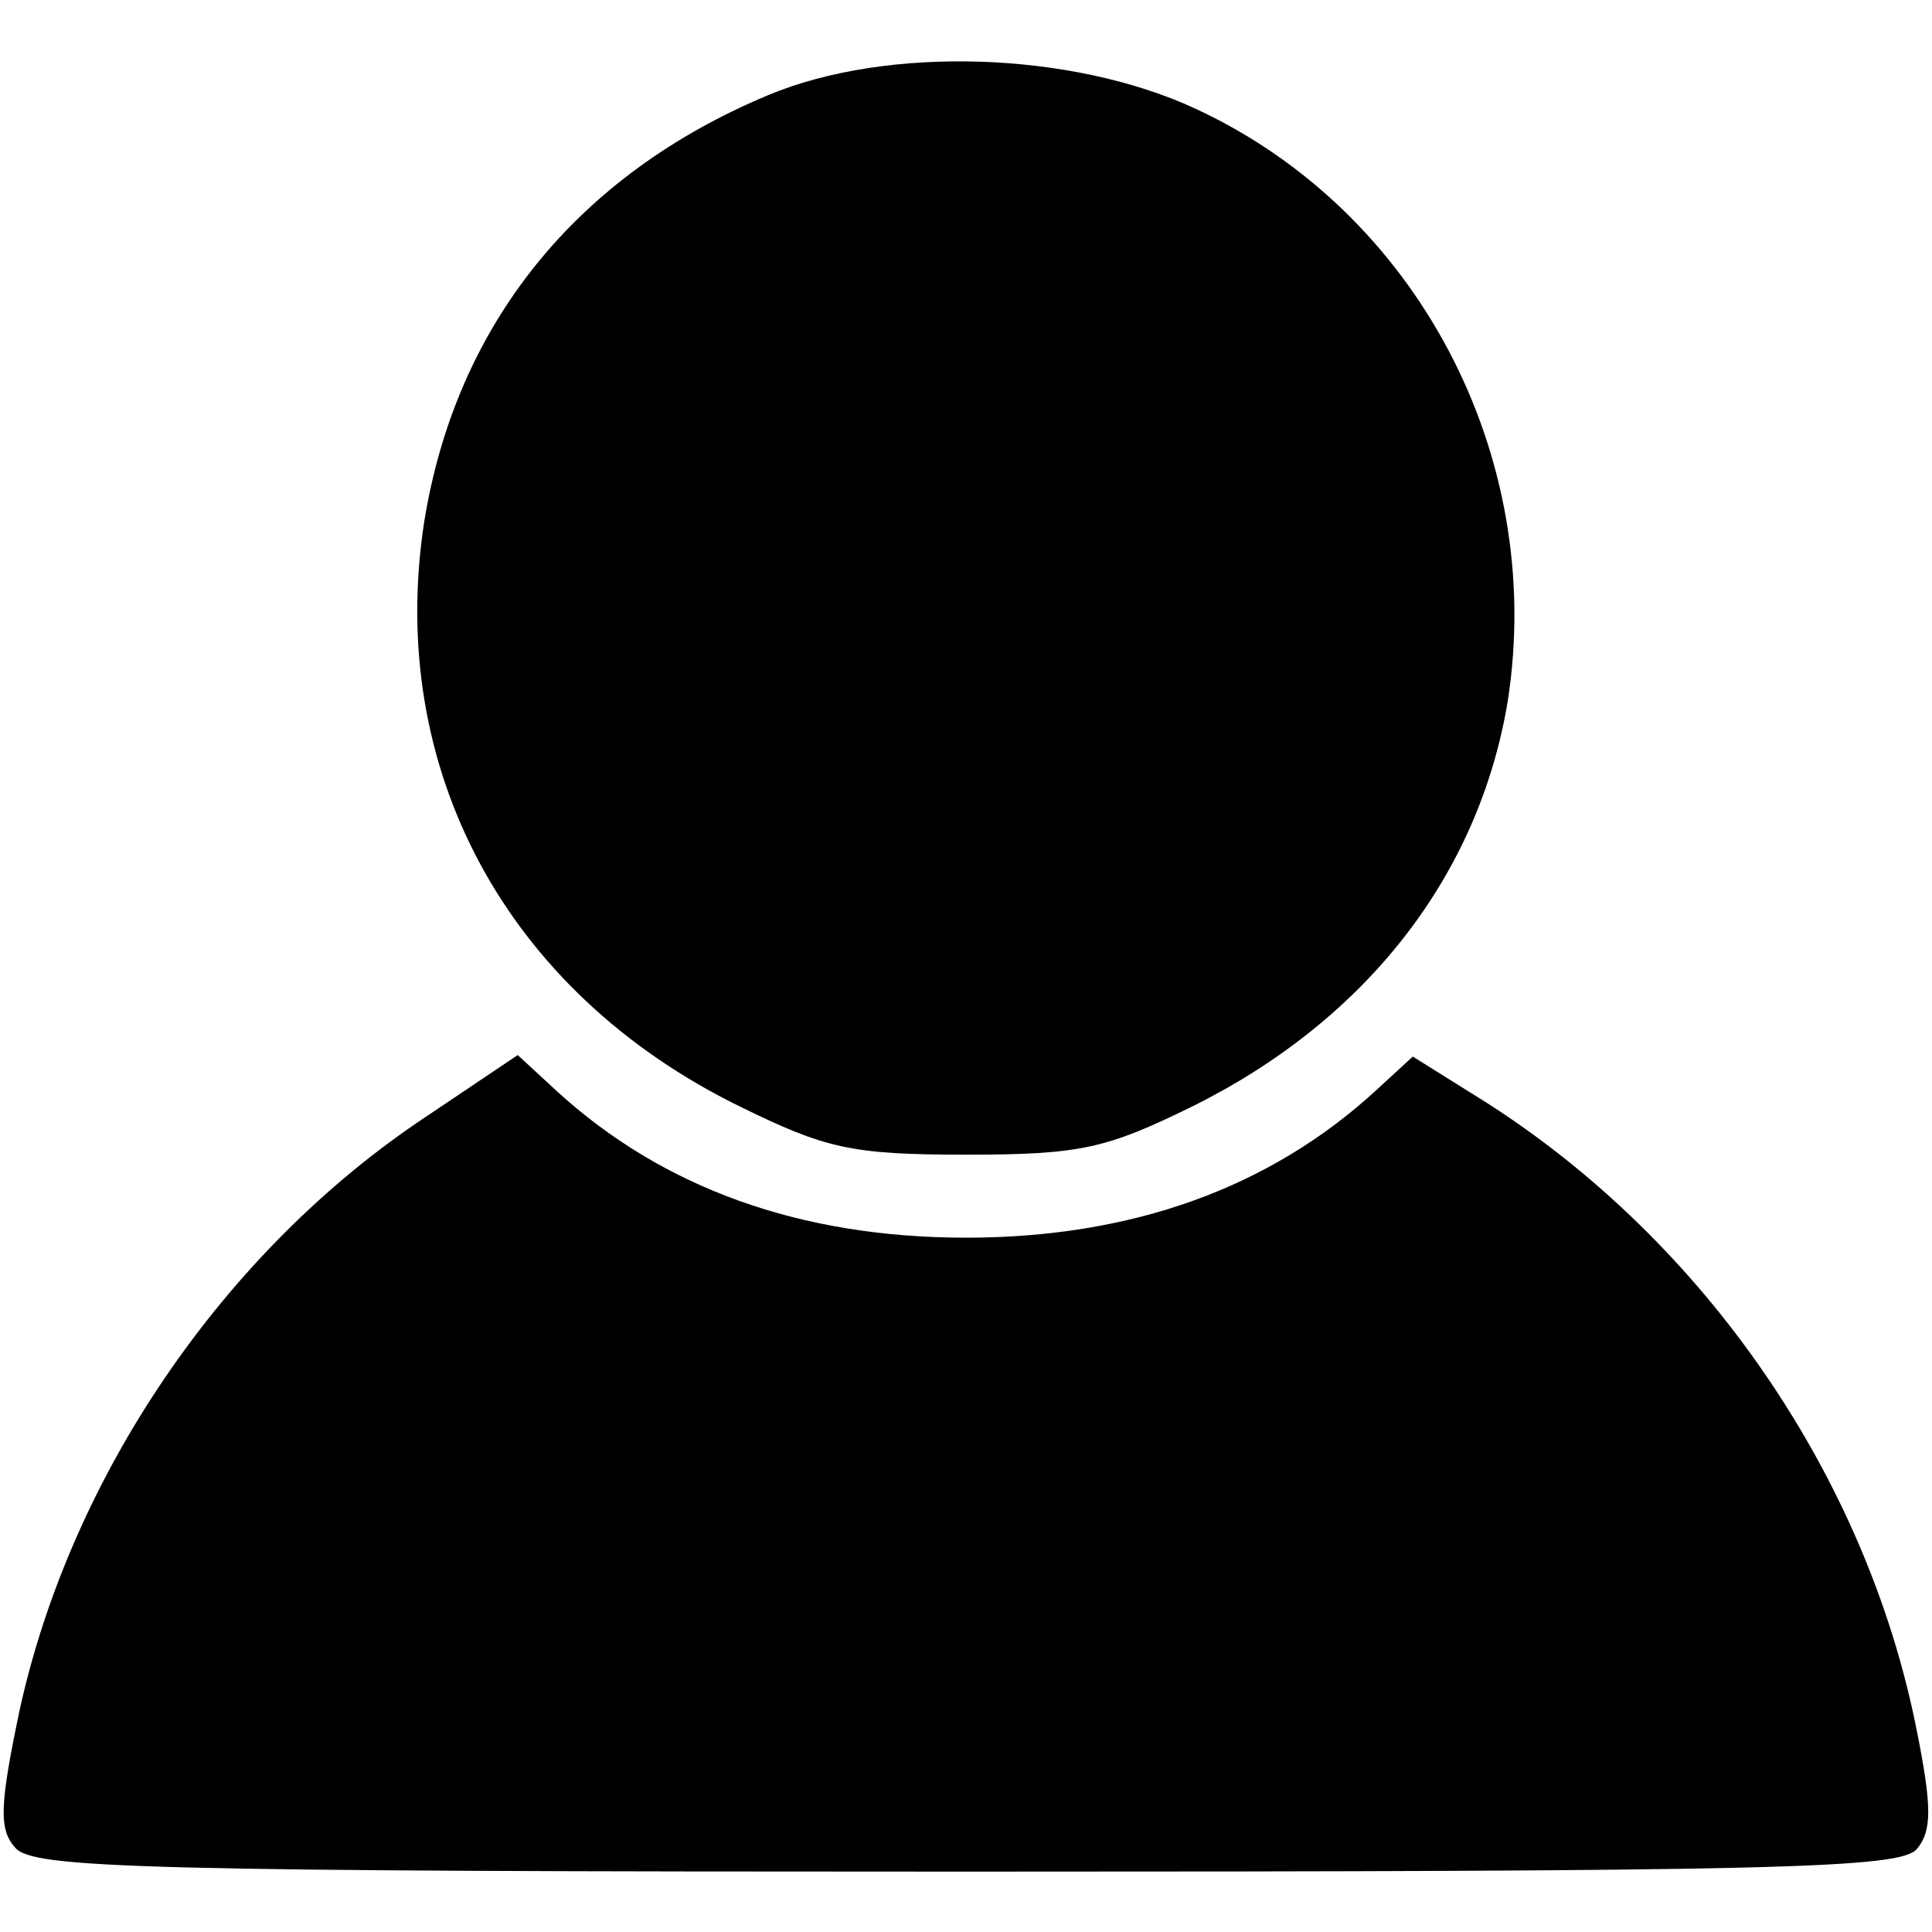 <?xml version="1.0" standalone="no"?>
<!DOCTYPE svg PUBLIC "-//W3C//DTD SVG 20010904//EN"
 "http://www.w3.org/TR/2001/REC-SVG-20010904/DTD/svg10.dtd">
<svg version="1.0" xmlns="http://www.w3.org/2000/svg"
 width="128pt" height="128pt" viewBox="0 0 128 128"
 preserveAspectRatio="xMidYMid meet">

<g transform="translate(0,128) scale(0.1,-0.1)"
fill="#000000" stroke="none">
<path d="M509 1217 c-127 -53 -207 -152 -228 -283 -25 -163 54 -311 209 -387
57 -28 74 -32 150 -32 76 0 93 4 150 32 115 57 190 153 209 269 25 162 -60
324 -207 392 -82 38 -204 42 -283 9z"/>
<path d="M282 540 c-134 -89 -235 -238 -269 -393 -13 -62 -14 -79 -3 -91 11
-14 84 -16 630 -16 538 0 619 2 630 15 10 12 10 28 0 78 -33 168 -140 324
-286 417 l-48 30 -25 -23 c-70 -64 -161 -97 -271 -97 -110 0 -201 33 -271 97
l-26 24 -61 -41z"/>
</g>
</svg>
